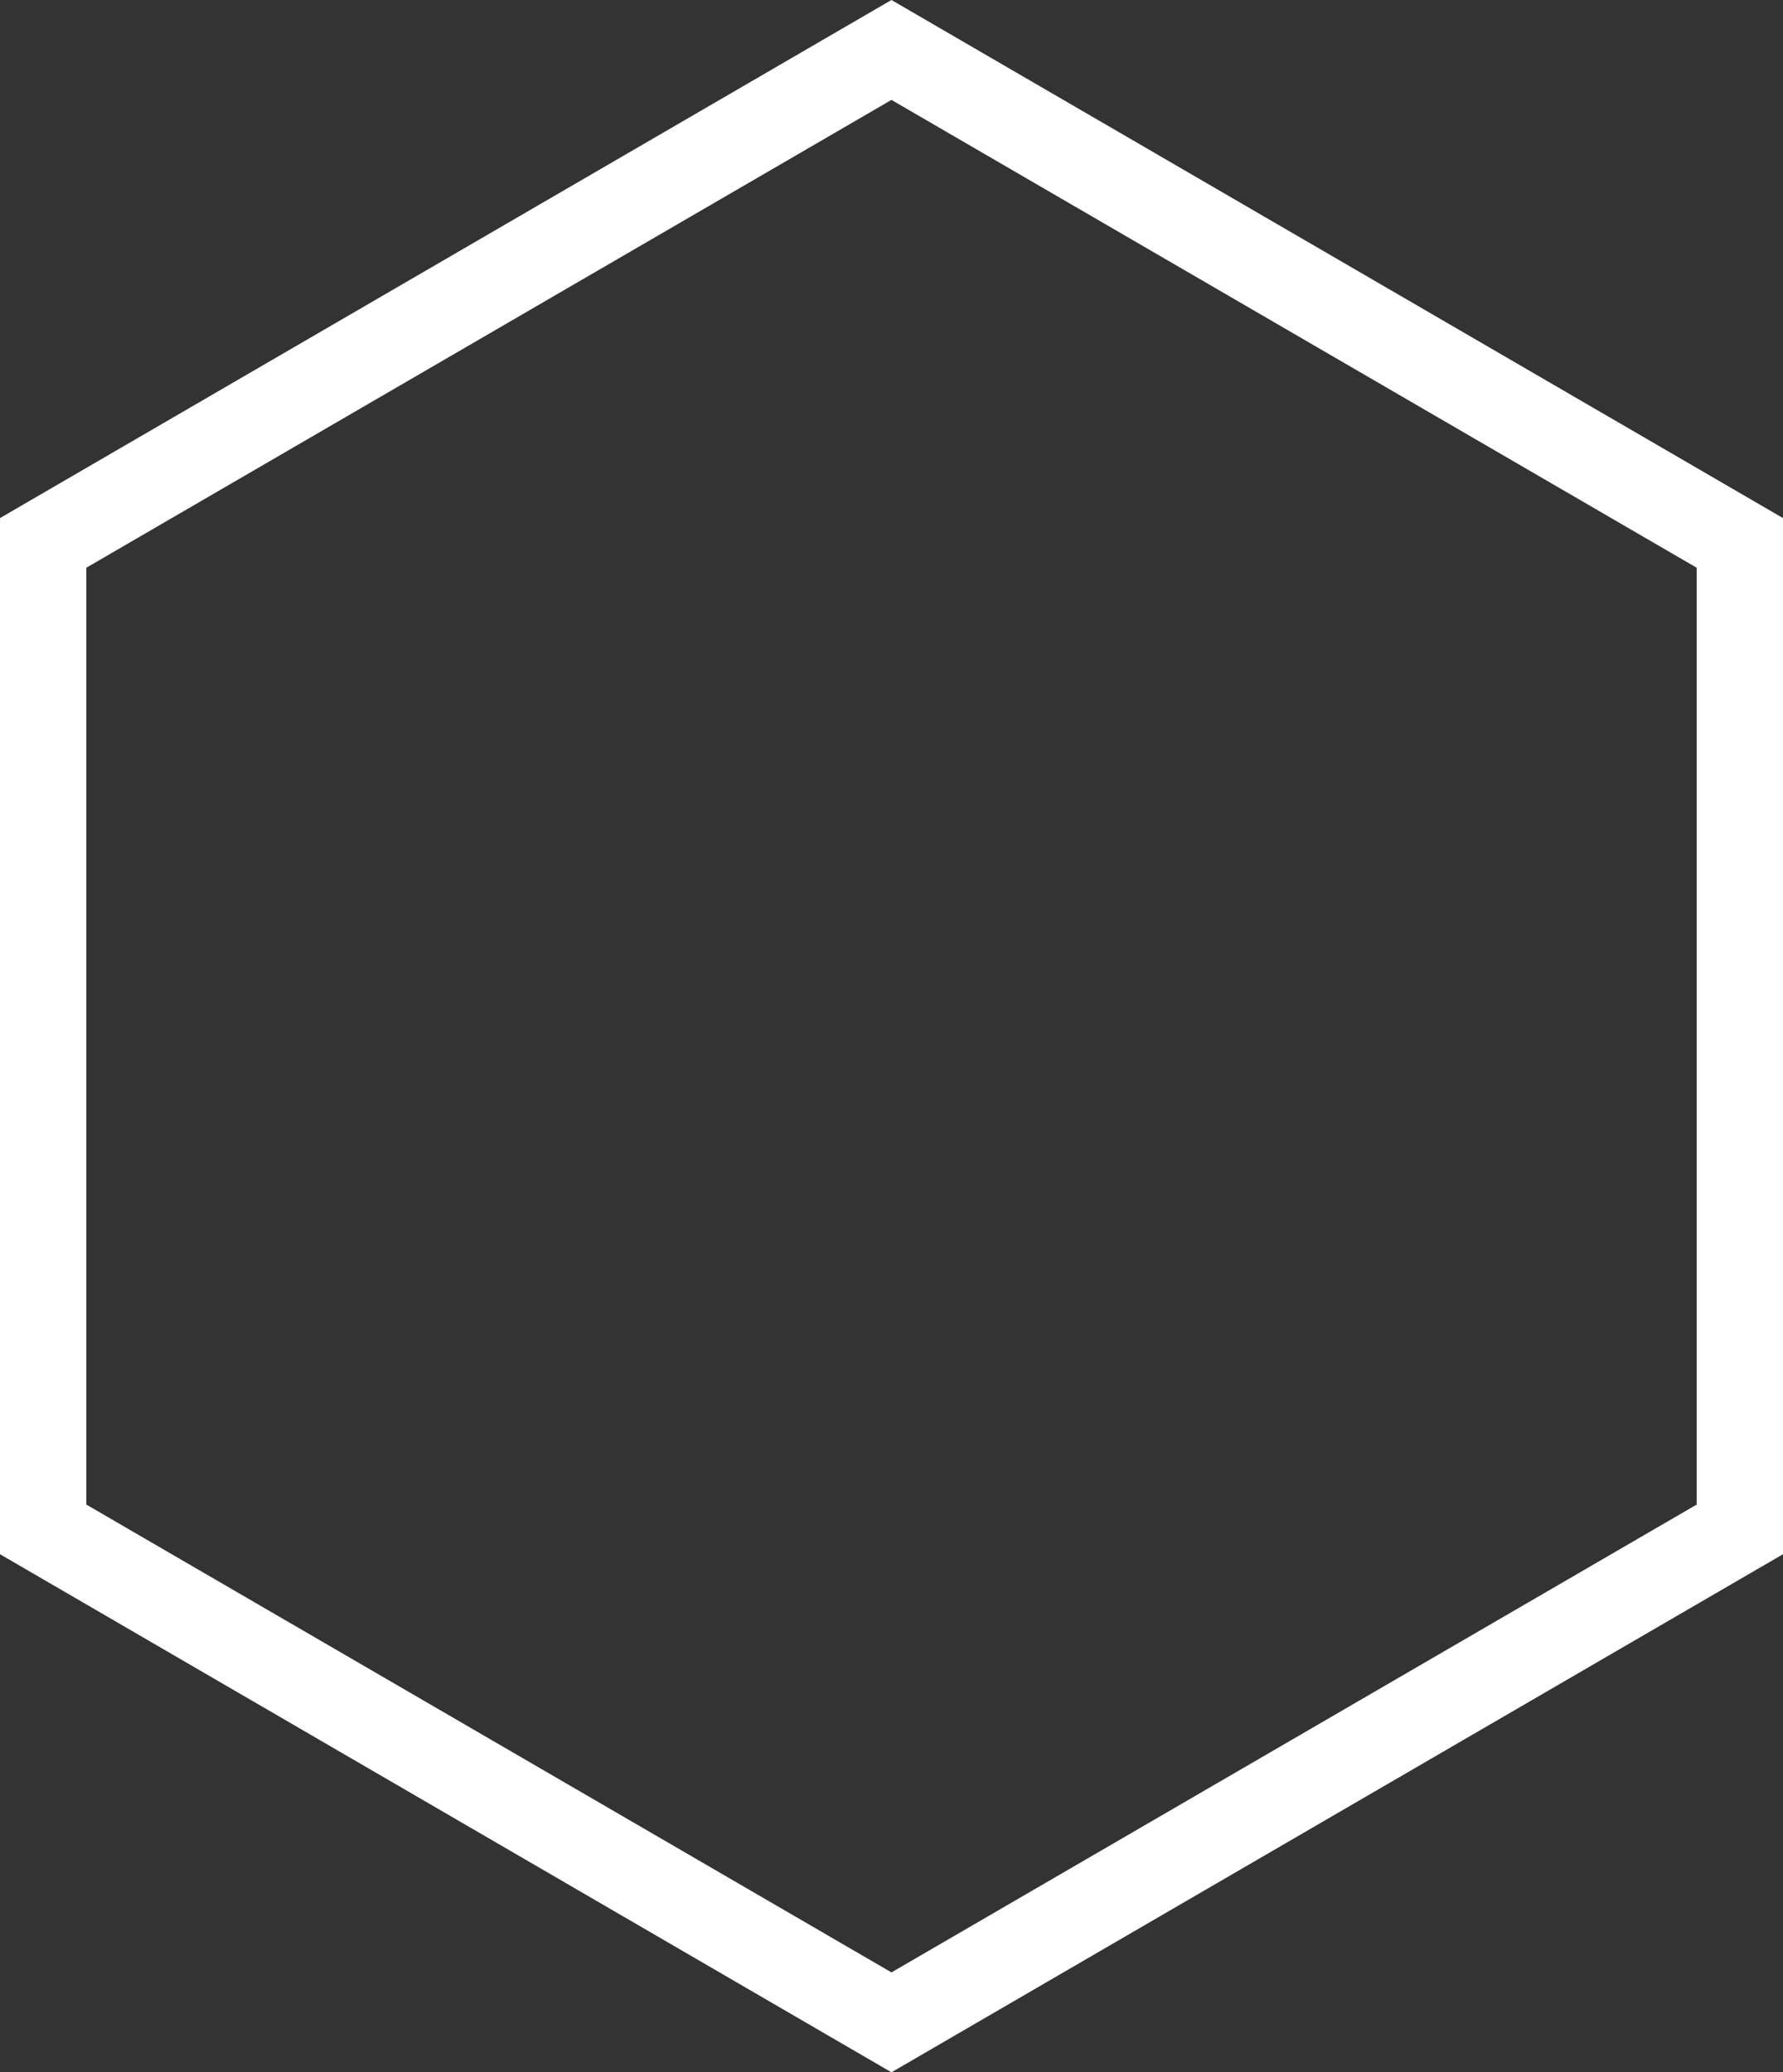 <svg xmlns="http://www.w3.org/2000/svg" width="20.651" height="24" viewBox="0 0 20.651 24">
  <rect x="0" y="0" width="20.651" height="24" fill="#333333" stroke="none"/>
  <g id="Path_435" data-name="Path 435" transform="translate(20.651) rotate(90)" fill="none">
    <path d="M18,0l6,10.326L18,20.651H6L0,10.326,6,0Z" stroke="none"/>
    <path d="M 6.575 1 L 1.157 10.326 L 6.575 19.651 L 17.425 19.651 L 22.843 10.326 L 17.425 1 L 6.575 1 M 6 1.9073486328125e-06 L 18 1.9073486328125e-06 L 24 10.326 L 18 20.651 L 6 20.651 L 0 10.326 L 6 1.9073486328125e-06 Z" stroke="none" fill="#fff"/>
  </g>
</svg>
